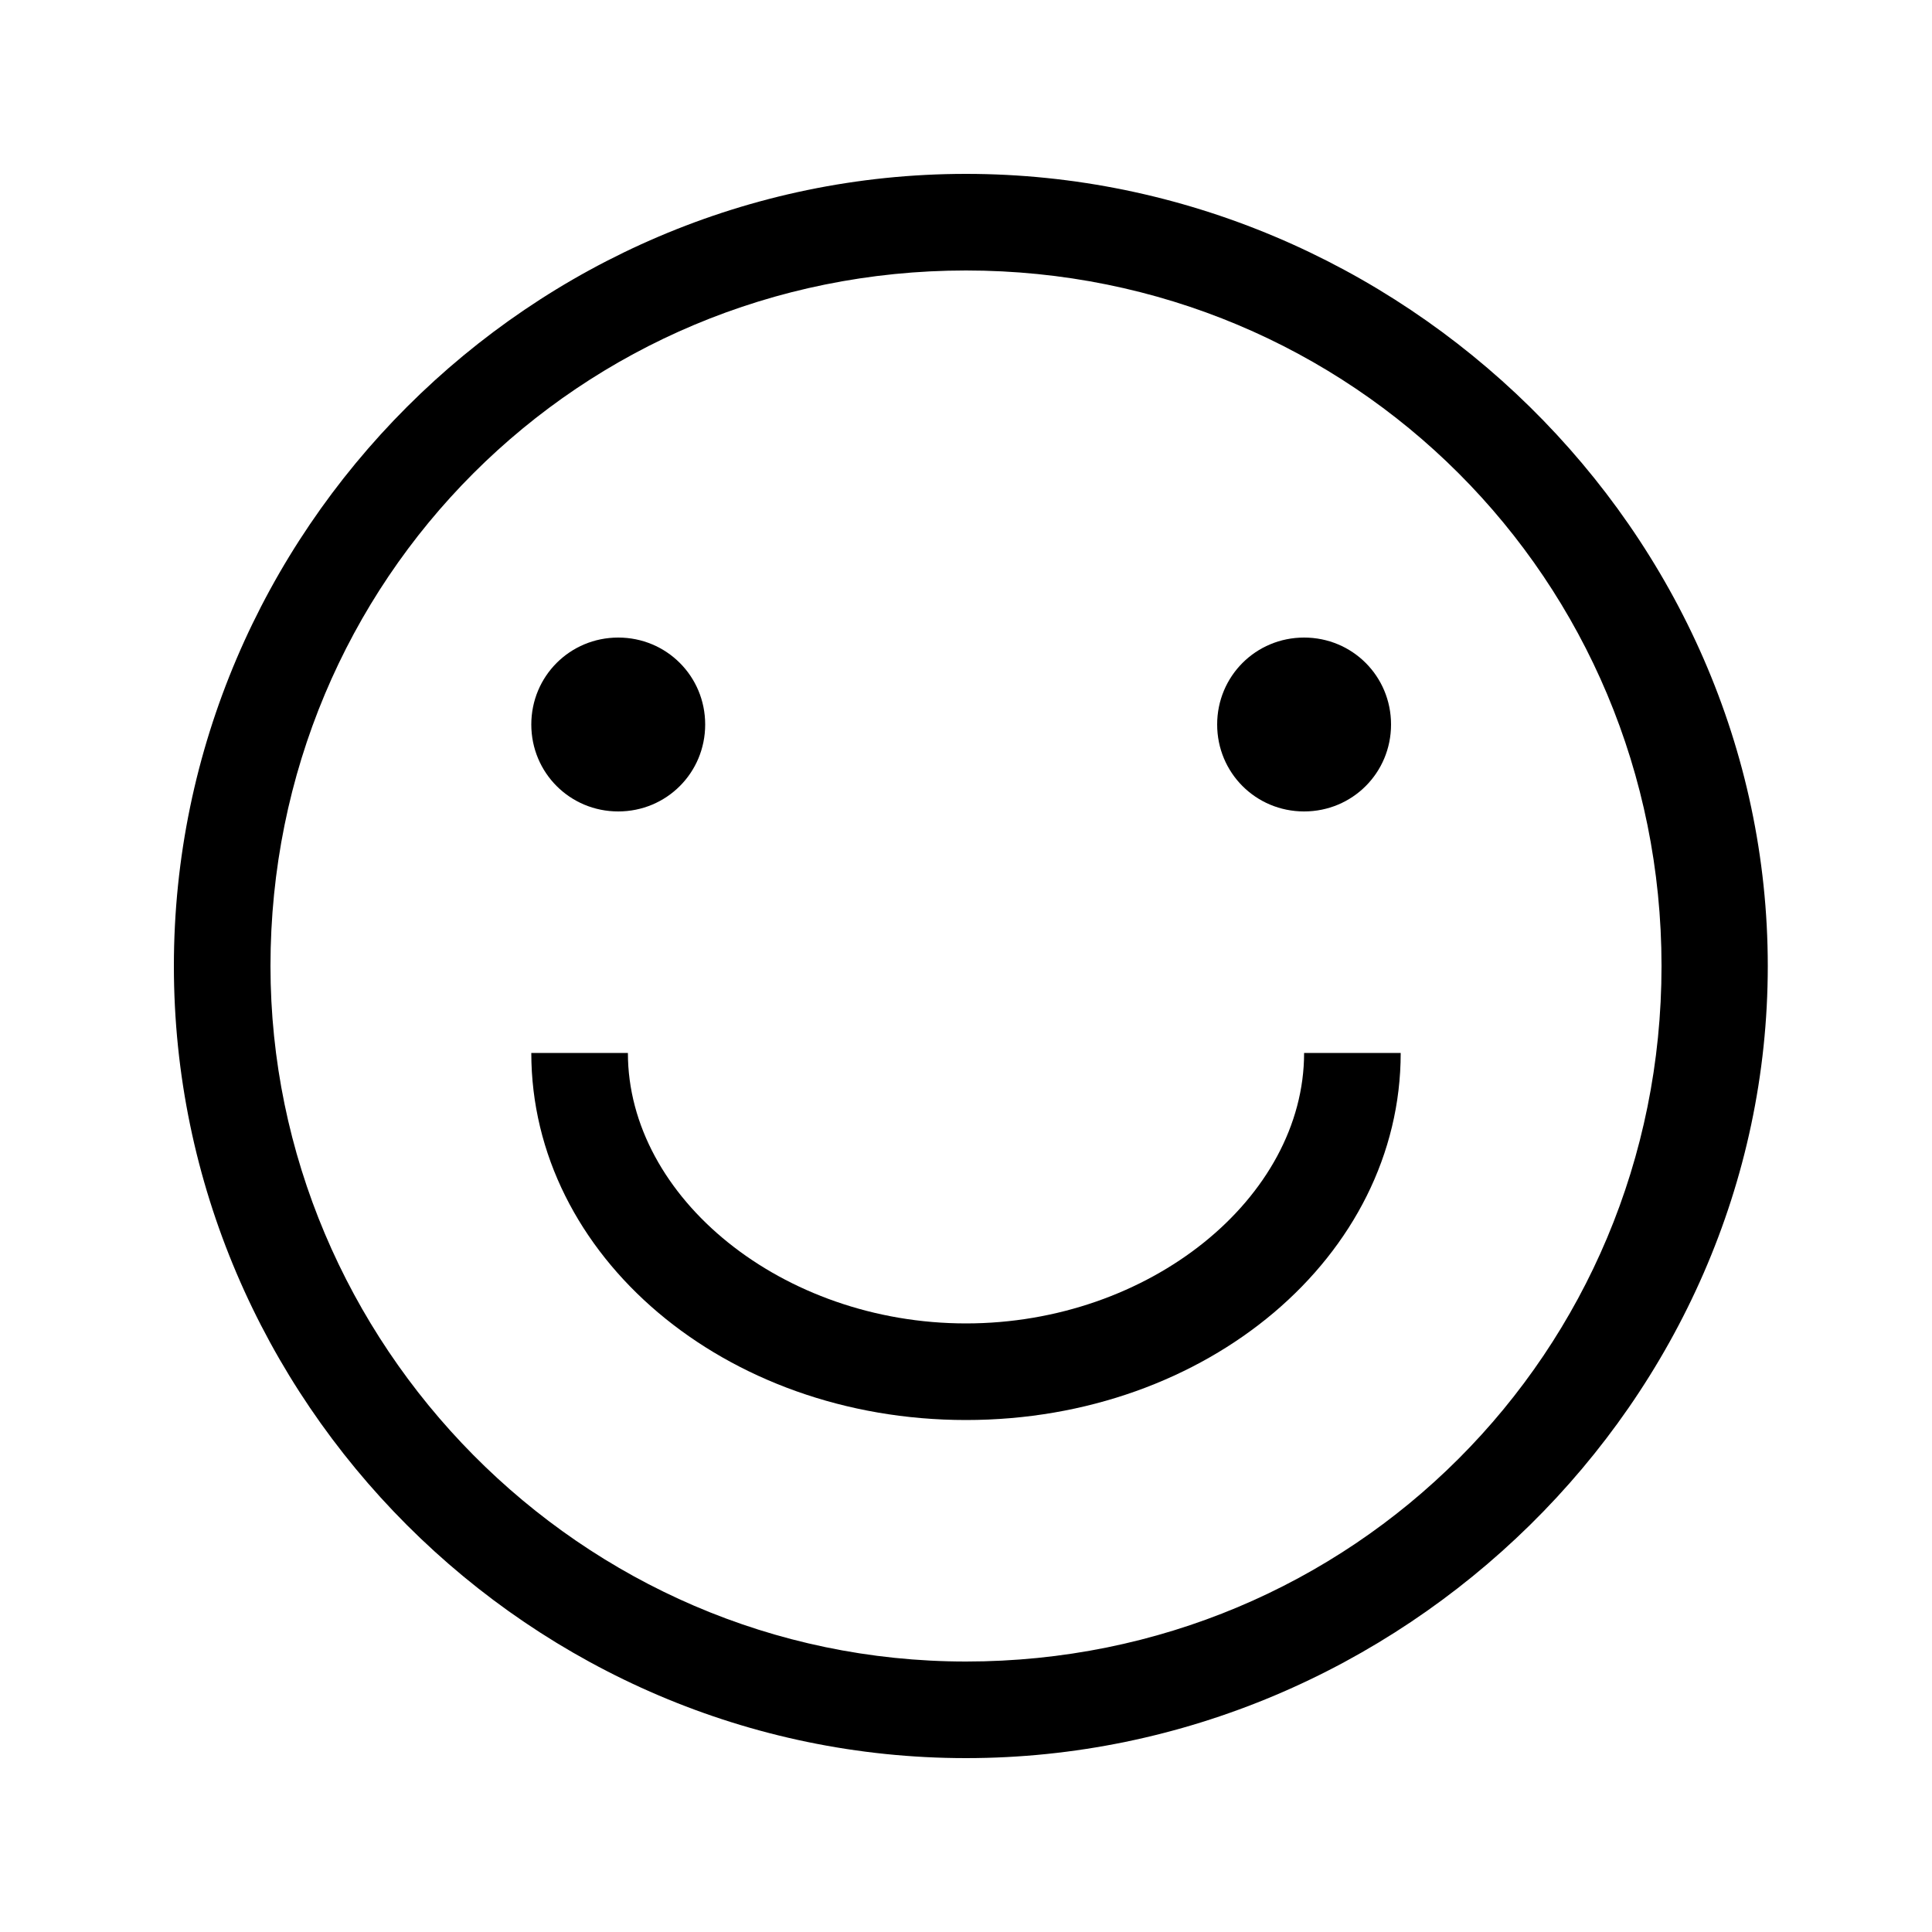 <?xml version="1.0" standalone="no"?><!DOCTYPE svg PUBLIC "-//W3C//DTD SVG 1.1//EN" "http://www.w3.org/Graphics/SVG/1.1/DTD/svg11.dtd"><svg t="1618457507968" class="icon" viewBox="0 0 1024 1024" version="1.1" xmlns="http://www.w3.org/2000/svg" p-id="16271" xmlns:xlink="http://www.w3.org/1999/xlink" width="128" height="128"><defs><style type="text/css"></style></defs><path d="M512 92.16c-230.4 0-419.84 189.44-419.84 419.84s189.44 419.84 419.84 419.84c230.4 0 424.96-189.44 424.96-419.84S742.4 92.16 512 92.16z m0 788.48c-204.8 0-368.64-168.96-368.64-368.64C143.36 307.2 307.2 143.36 512 143.36S880.64 307.2 880.64 512 716.8 880.64 512 880.64z" p-id="16272"></path><path d="M512 701.44c-97.28 0-179.2-66.56-179.2-143.36h-51.2c0 107.52 102.4 194.56 230.4 194.56s230.4-87.04 230.4-194.56h-51.2c0 76.8-81.92 143.36-179.2 143.36zM691.2 430.08c25.6 0 46.08-20.48 46.08-46.08s-20.48-46.08-46.08-46.08-46.08 20.48-46.08 46.08 20.48 46.08 46.08 46.08zM327.68 430.08c25.6 0 46.08-20.48 46.08-46.08s-20.48-46.08-46.08-46.08-46.08 20.48-46.08 46.08 20.48 46.08 46.08 46.08z" p-id="16273"></path></svg>